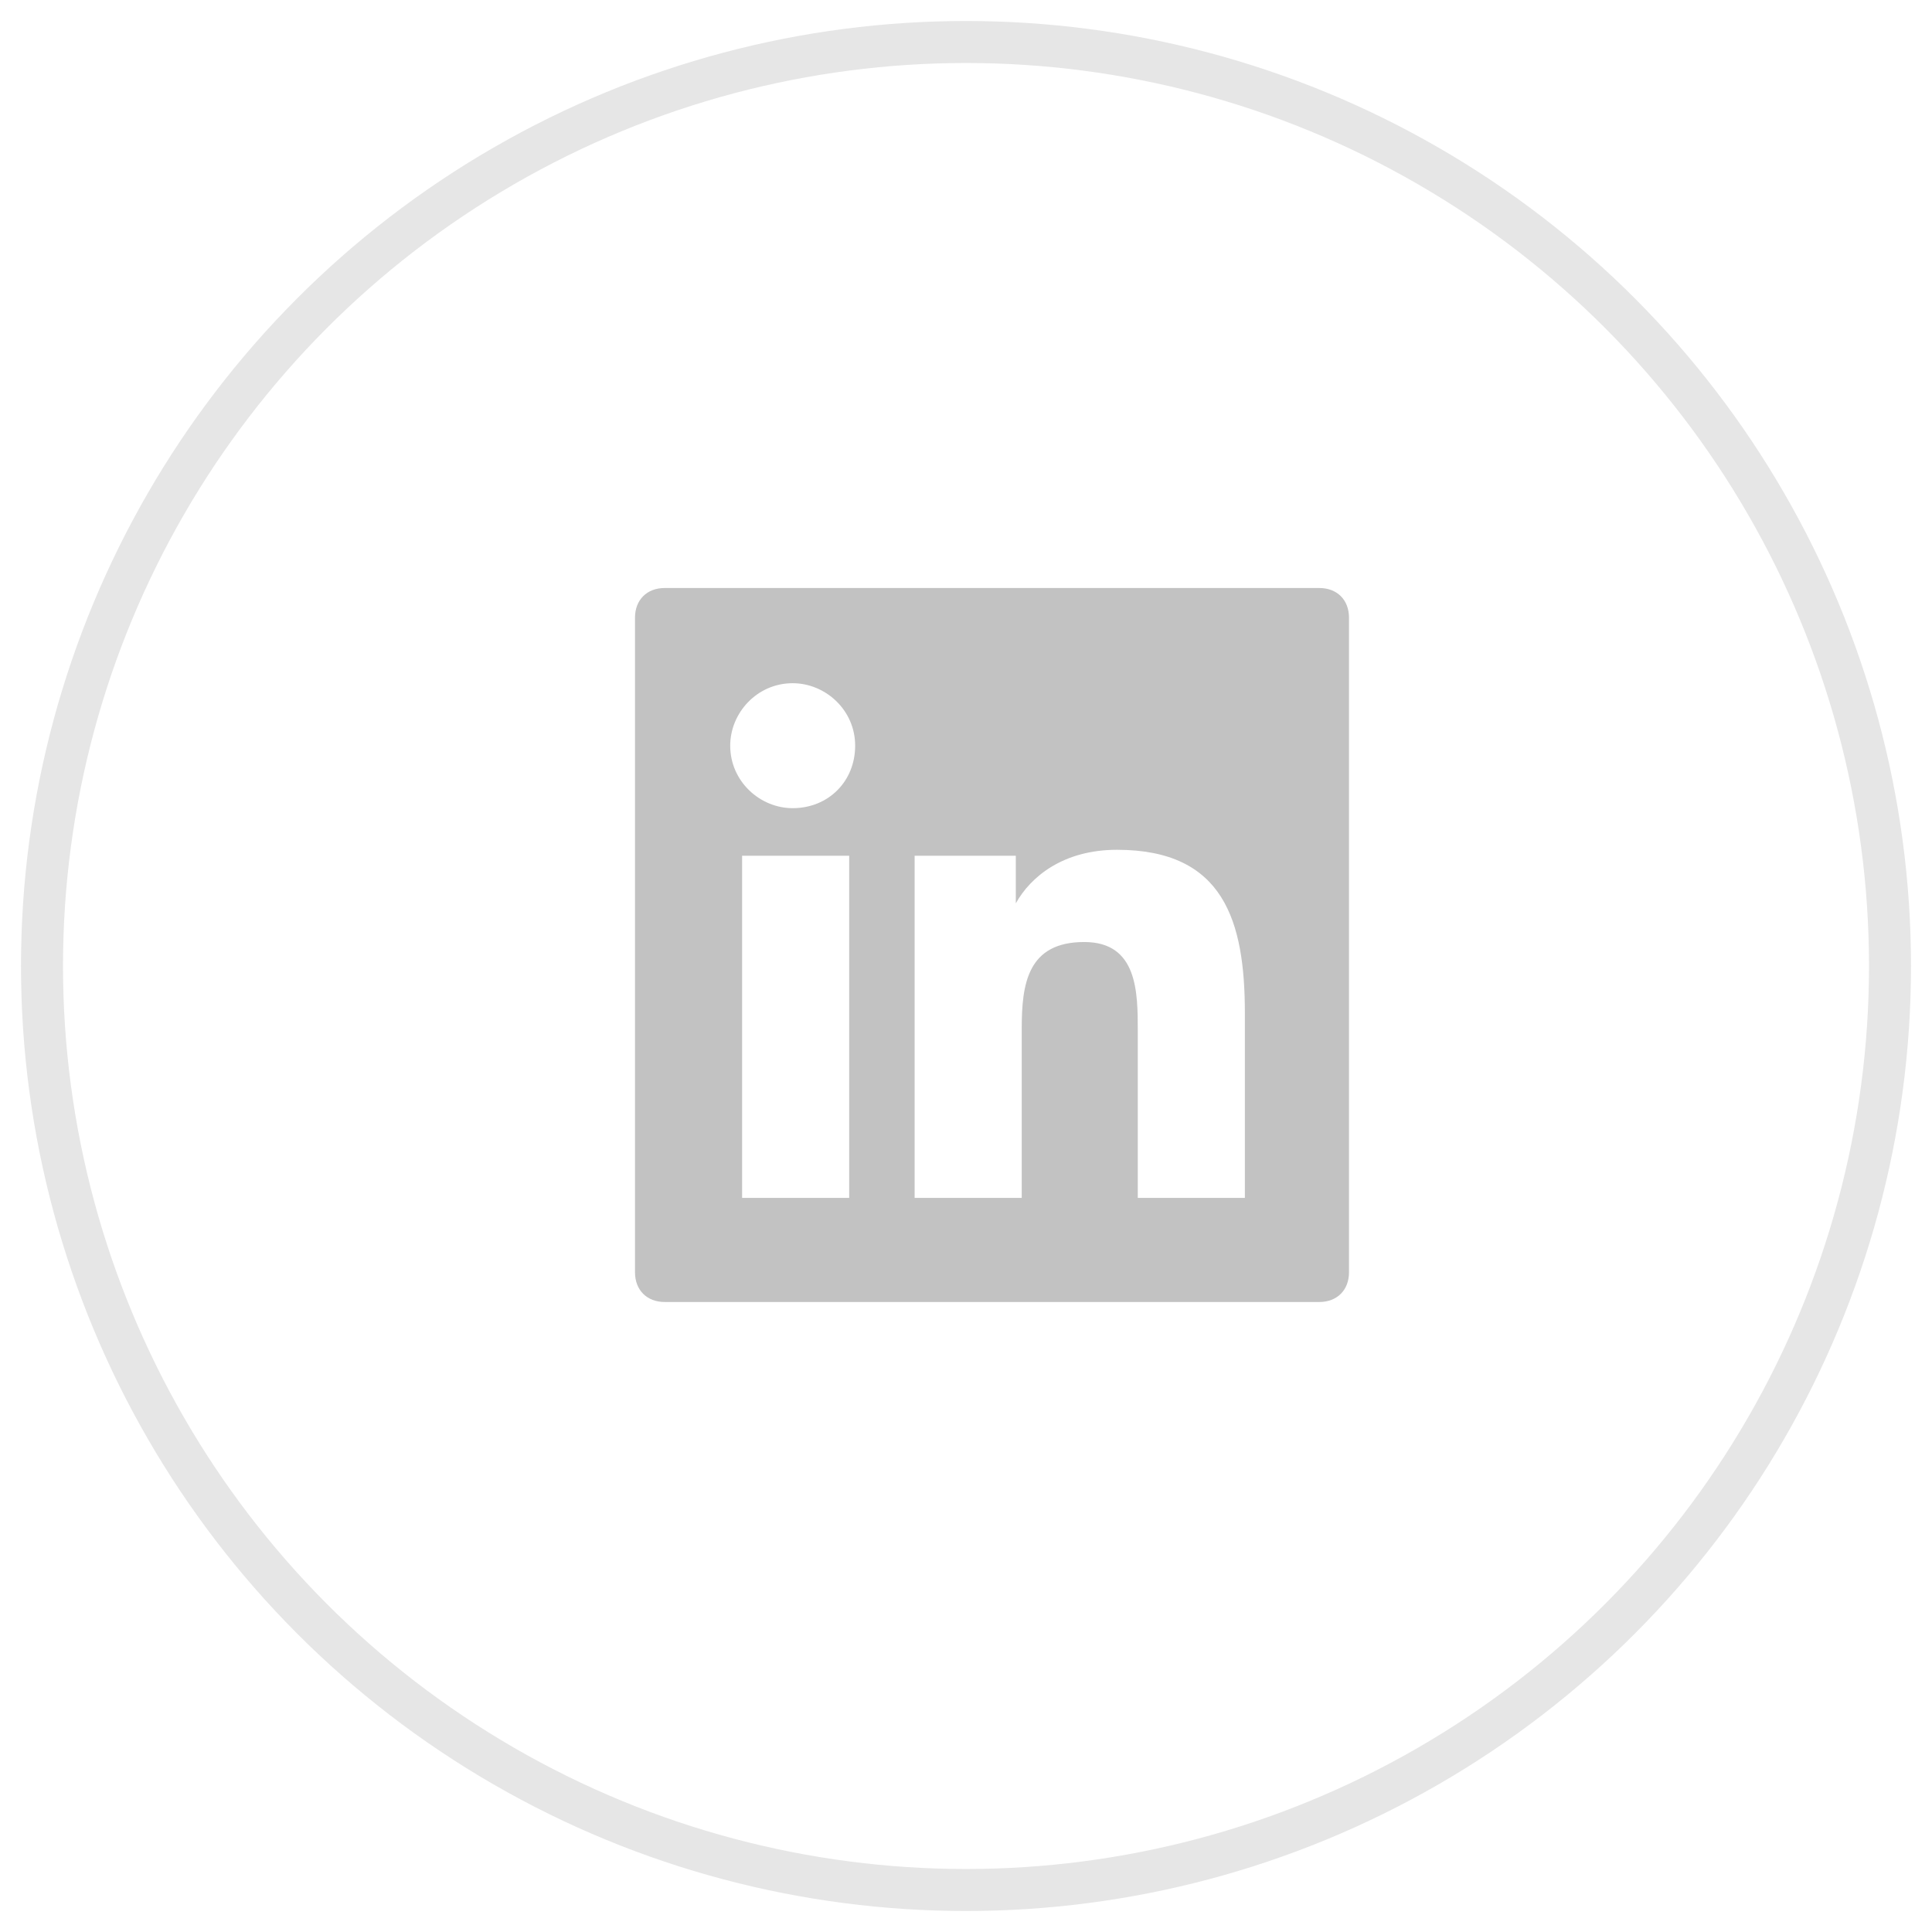 <?xml version="1.0" encoding="UTF-8"?>
<svg width="46px" height="46px" viewBox="0 0 46 46" version="1.1" xmlns="http://www.w3.org/2000/svg" xmlns:xlink="http://www.w3.org/1999/xlink">
    <!-- Generator: Sketch 49 (51002) - http://www.bohemiancoding.com/sketch -->
    <title>linkedin</title>
    <desc>Created with Sketch.</desc>
    <defs></defs>
    <g id="Symbols" stroke="none" stroke-width="1" fill="none" fill-rule="evenodd">
        <g id="footer" transform="translate(-126, -366)">
            <g id="linkedin" transform="translate(127, 367)">
                <circle id="Oval-4-Copy-2" stroke="#E6E6E6" cx="22" cy="22" r="22"></circle>
                <path d="M28.64,27.521 L26.09,27.521 L26.09,23.554 C26.09,22.633 26.09,21.429 24.815,21.429 C23.469,21.429 23.327,22.421 23.327,23.483 L23.327,27.521 L20.777,27.521 L20.777,19.375 L23.186,19.375 L23.186,20.508 C23.54,19.871 24.319,19.233 25.594,19.233 C28.144,19.233 28.64,20.933 28.64,23.129 L28.64,27.521 Z M17.873,18.242 C17.094,18.242 16.386,17.604 16.386,16.754 C16.386,15.975 17.023,15.267 17.873,15.267 C18.652,15.267 19.361,15.904 19.361,16.754 C19.361,17.604 18.723,18.242 17.873,18.242 L17.873,18.242 Z M19.148,27.521 L16.669,27.521 L16.669,19.375 L19.219,19.375 L19.219,27.521 L19.148,27.521 Z M30.411,13 L14.827,13 C14.402,13 14.119,13.283 14.119,13.708 L14.119,29.292 C14.119,29.717 14.402,30 14.827,30 L30.411,30 C30.836,30 31.119,29.717 31.119,29.292 L31.119,13.708 C31.119,13.283 30.836,13 30.411,13 L30.411,13 Z" id="Fill-44" fill="#C2C2C2"></path>
            </g>
        </g>
    </g>
</svg>